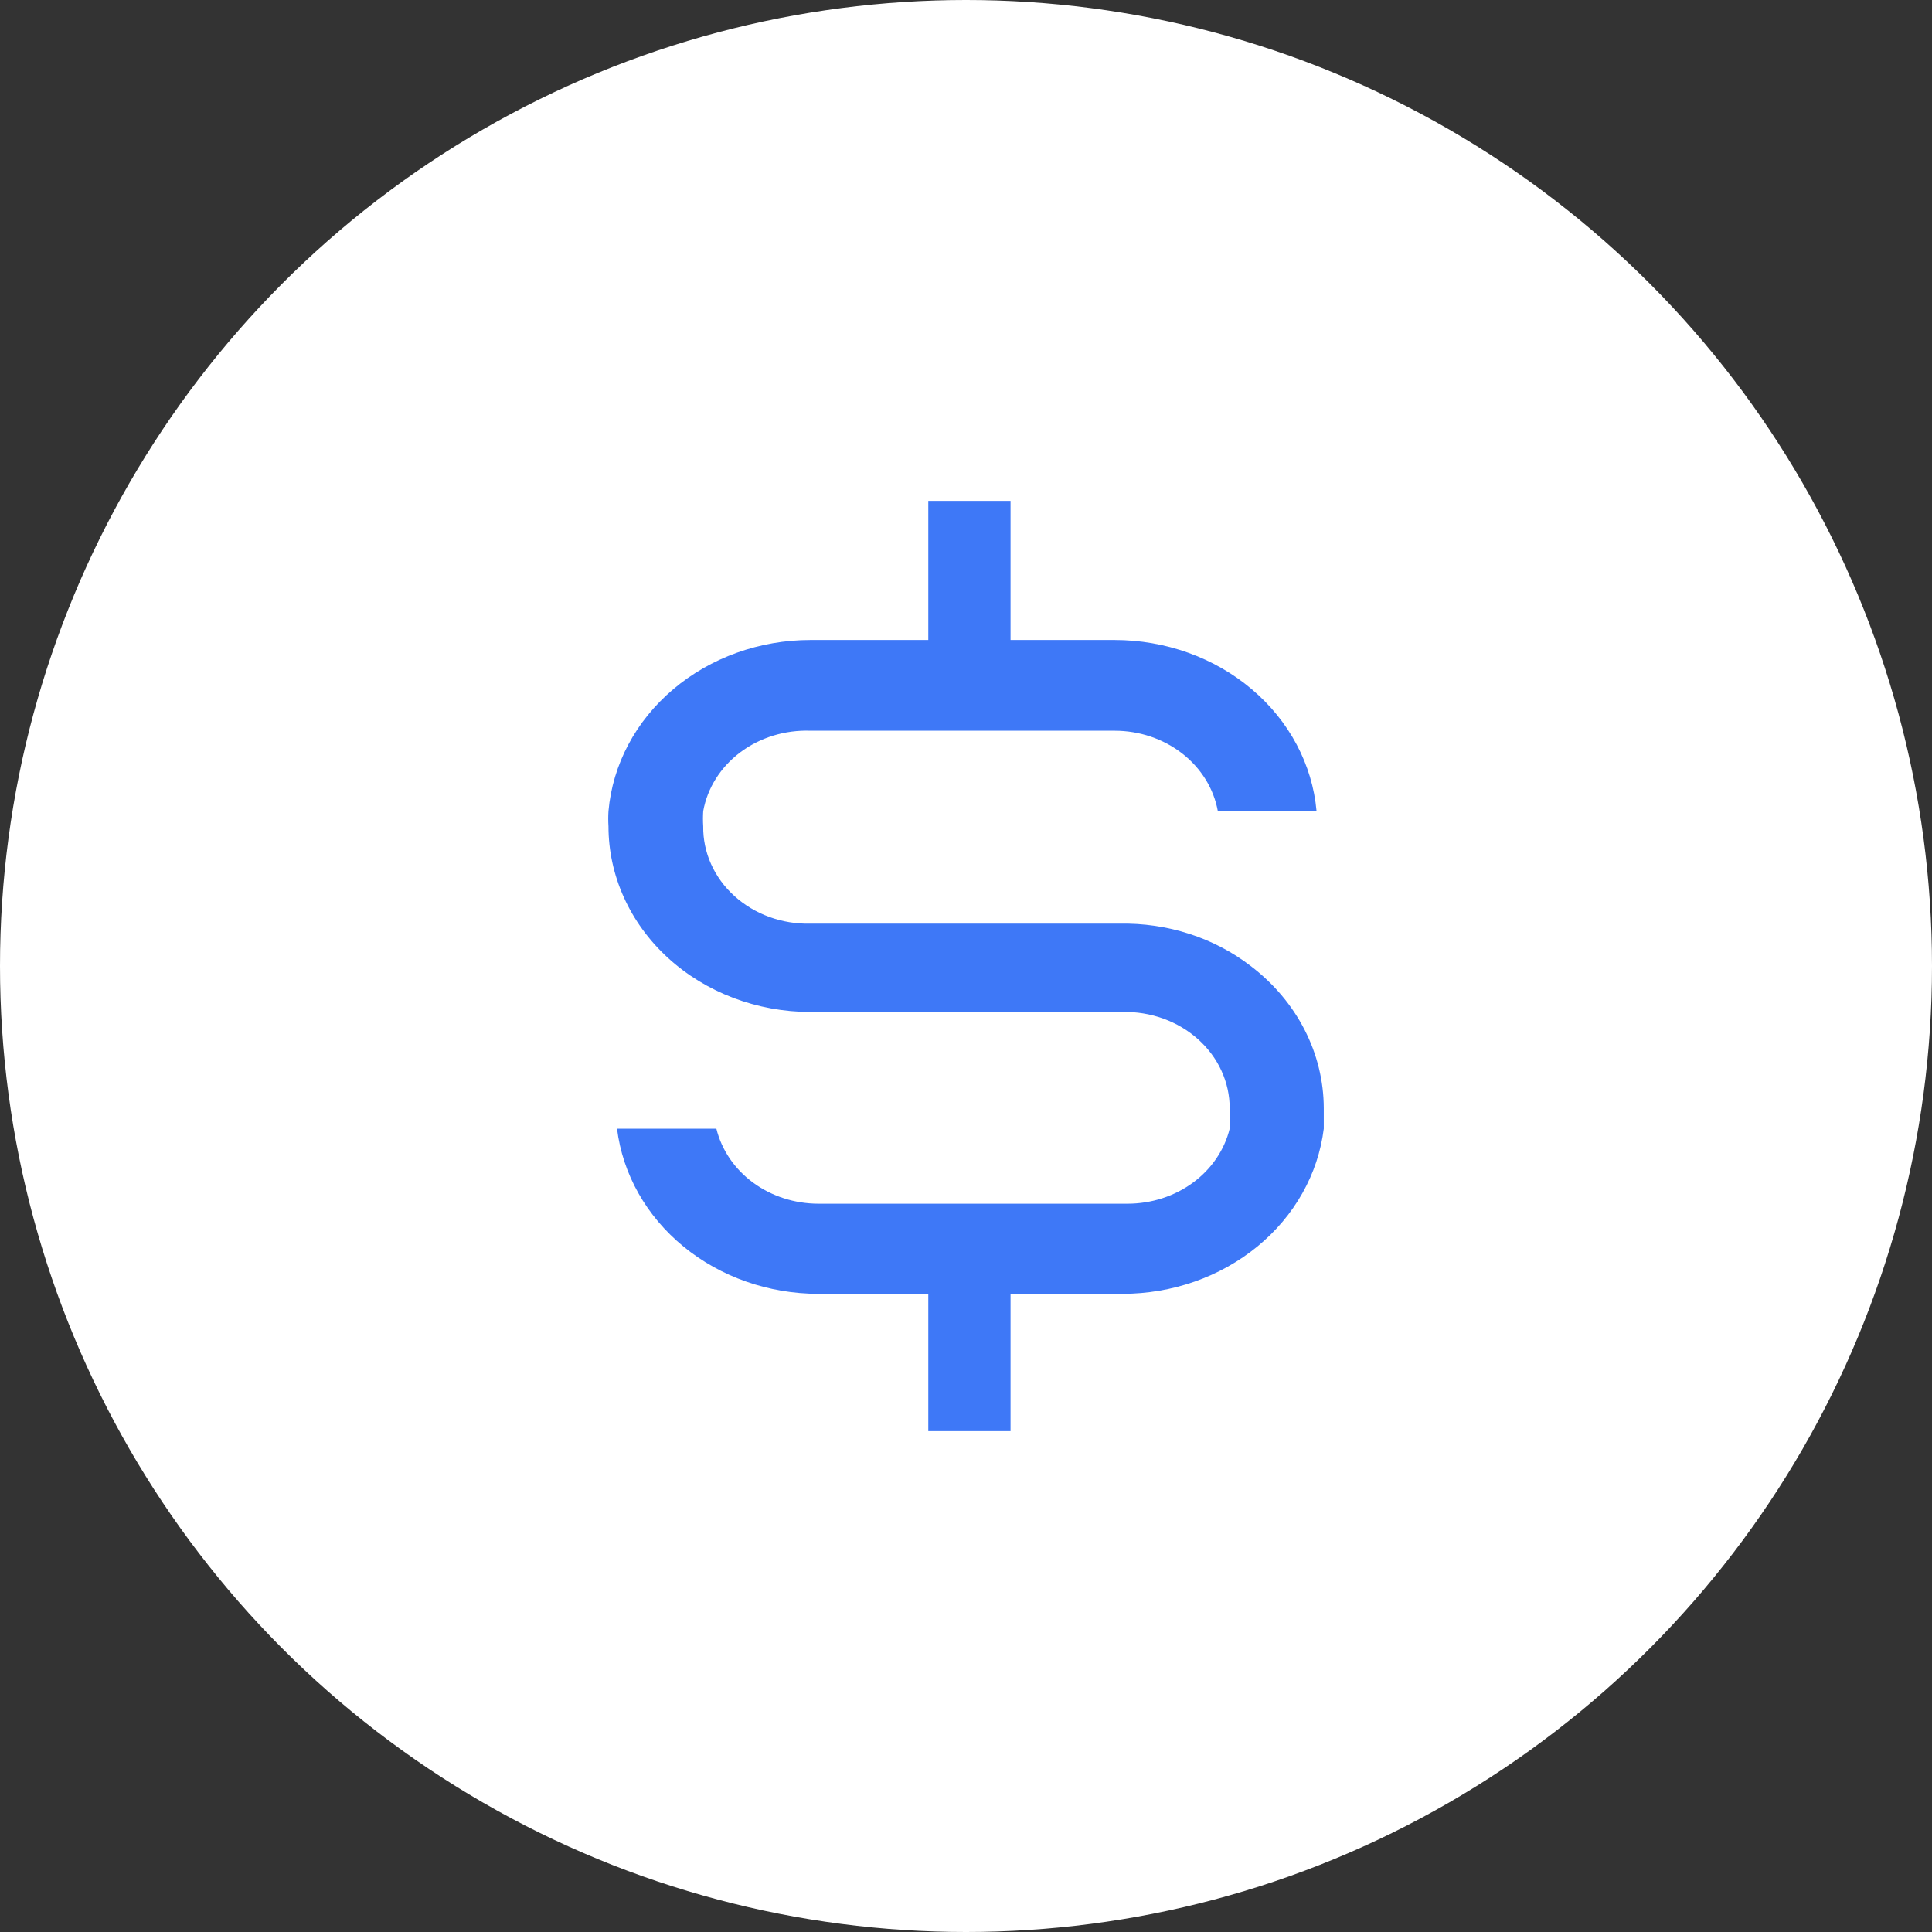 <svg width="54" height="54" viewBox="0 0 54 54" fill="none" xmlns="http://www.w3.org/2000/svg">
<rect x="0" y="0" width="54" height="54" fill="#333333" stroke="none"/>
<circle cx="27" cy="27" r="27" fill="white"/>
<path d="M34.958 27C33.93 26.207 32.622 25.787 31.28 25.817H22.654C22.26 25.826 21.869 25.762 21.503 25.629C21.137 25.496 20.805 25.296 20.525 25.042C20.245 24.788 20.023 24.484 19.874 24.15C19.725 23.815 19.65 23.456 19.655 23.095C19.646 22.954 19.646 22.813 19.655 22.672C19.771 22.026 20.14 21.441 20.692 21.027C21.244 20.613 21.942 20.399 22.654 20.424H31.151C31.844 20.423 32.515 20.649 33.044 21.061C33.573 21.473 33.925 22.044 34.039 22.672H36.798C36.682 21.369 36.037 20.153 34.991 19.267C33.945 18.38 32.574 17.888 31.151 17.888H28.245V14H25.946V17.888H22.654C21.231 17.888 19.86 18.38 18.814 19.267C17.767 20.153 17.122 21.369 17.007 22.672C16.998 22.813 16.998 22.954 17.007 23.095C17.007 23.776 17.153 24.451 17.437 25.081C17.721 25.711 18.136 26.283 18.661 26.765C19.72 27.738 21.156 28.285 22.654 28.285H31.372C31.762 28.276 32.15 28.339 32.514 28.47C32.877 28.601 33.208 28.797 33.487 29.048C33.767 29.298 33.989 29.598 34.14 29.928C34.292 30.259 34.37 30.614 34.37 30.973C34.389 31.164 34.389 31.356 34.37 31.547C34.224 32.142 33.862 32.674 33.344 33.055C32.826 33.436 32.182 33.643 31.519 33.644H22.874C22.211 33.643 21.567 33.436 21.049 33.055C20.531 32.674 20.169 32.142 20.023 31.547H17.246C17.404 32.818 18.065 33.99 19.103 34.841C20.141 35.692 21.483 36.163 22.874 36.163H25.946V40H28.245V36.163H31.372C32.763 36.163 34.105 35.692 35.143 34.841C36.181 33.99 36.842 32.818 37 31.547V30.973C36.998 30.213 36.814 29.464 36.461 28.777C36.108 28.091 35.595 27.484 34.958 27Z" fill="#3E78F7"/>
</svg>
